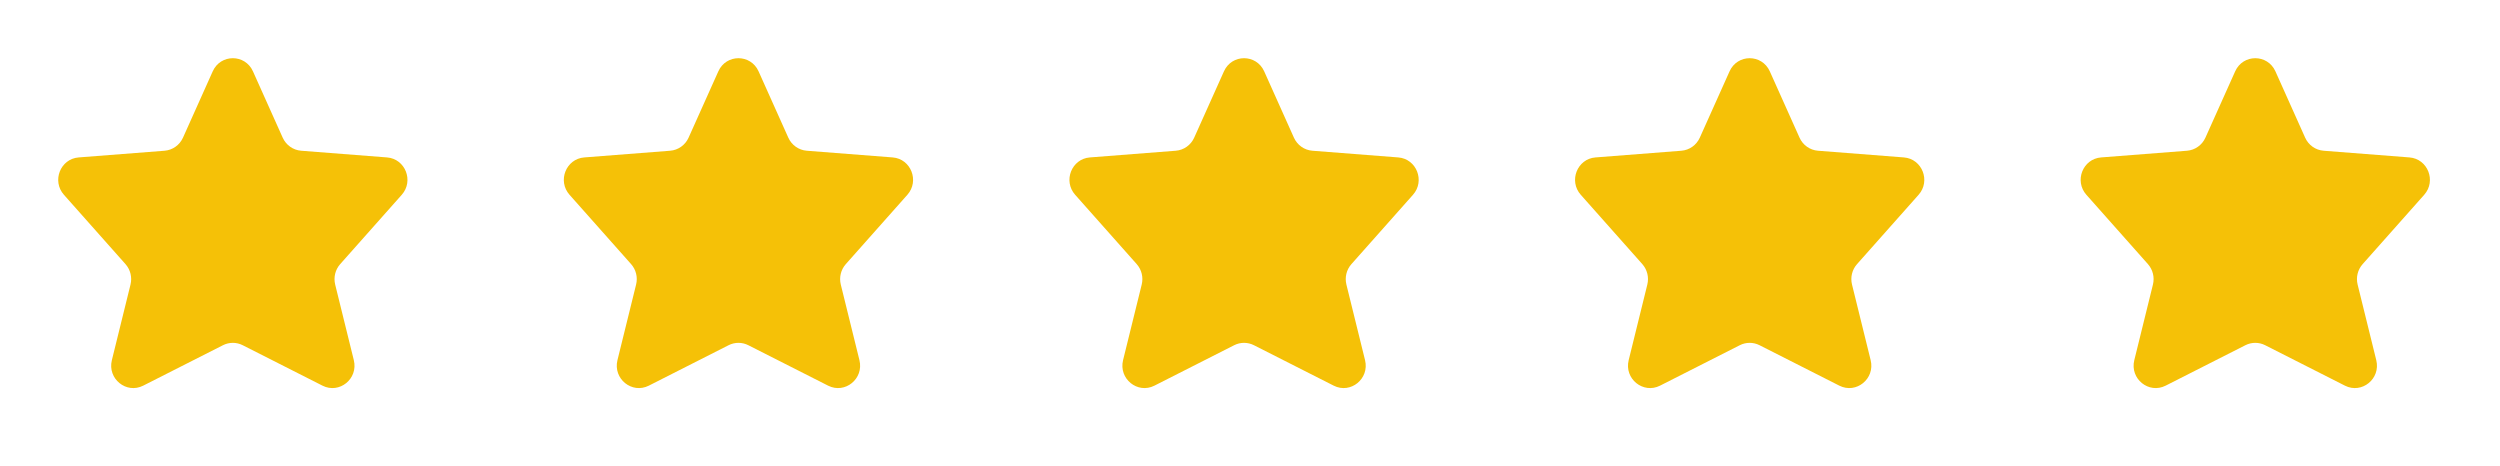 <svg width="102" height="19" viewBox="0 0 102 19" fill="none" xmlns="http://www.w3.org/2000/svg">
<path d="M9.903 14.085C9.649 13.956 9.351 13.956 9.097 14.085L5.842 15.735C5.153 16.084 4.377 15.453 4.564 14.695L5.325 11.609C5.397 11.314 5.321 11.002 5.12 10.776L2.608 7.947C2.107 7.383 2.463 6.481 3.209 6.423L6.714 6.15C7.041 6.124 7.329 5.92 7.466 5.617L8.679 2.911C8.999 2.196 10.001 2.196 10.321 2.911L11.534 5.617C11.671 5.92 11.959 6.124 12.287 6.15L15.791 6.423C16.537 6.481 16.893 7.383 16.392 7.947L13.88 10.776C13.679 11.002 13.603 11.314 13.675 11.609L14.436 14.695C14.623 15.453 13.847 16.084 13.158 15.735L9.903 14.085Z" fill="#F5C107"/>
<path d="M30.532 14.085C30.278 13.956 29.98 13.956 29.726 14.085L26.471 15.735C25.782 16.084 25.006 15.453 25.192 14.695L25.953 11.609C26.026 11.314 25.95 11.002 25.749 10.776L23.237 7.947C22.736 7.383 23.092 6.481 23.838 6.423L27.342 6.15C27.67 6.124 27.958 5.92 28.094 5.617L29.308 2.911C29.628 2.196 30.63 2.196 30.95 2.911L32.163 5.617C32.299 5.92 32.588 6.124 32.915 6.15L36.42 6.423C37.166 6.481 37.522 7.383 37.021 7.947L34.509 10.776C34.308 11.002 34.232 11.314 34.304 11.609L35.065 14.695C35.252 15.453 34.476 16.084 33.787 15.735L30.532 14.085Z" fill="#F5C107"/>
<path d="M51.161 14.085C50.907 13.956 50.608 13.956 50.354 14.085L47.1 15.735C46.411 16.084 45.635 15.453 45.821 14.695L46.582 11.609C46.655 11.314 46.578 11.002 46.378 10.776L43.866 7.947C43.365 7.383 43.721 6.481 44.467 6.423L47.971 6.15C48.299 6.124 48.587 5.92 48.723 5.617L49.937 2.911C50.257 2.196 51.258 2.196 51.579 2.911L52.792 5.617C52.928 5.92 53.217 6.124 53.544 6.15L57.049 6.423C57.795 6.481 58.151 7.383 57.65 7.947L55.138 10.776C54.937 11.002 54.861 11.314 54.933 11.609L55.694 14.695C55.881 15.453 55.105 16.084 54.416 15.735L51.161 14.085Z" fill="#F5C107"/>
<path d="M71.79 14.085C71.536 13.956 71.237 13.956 70.983 14.085L67.729 15.735C67.04 16.084 66.263 15.453 66.45 14.695L67.211 11.609C67.284 11.314 67.207 11.002 67.007 10.776L64.495 7.947C63.994 7.383 64.35 6.481 65.096 6.423L68.6 6.15C68.928 6.124 69.216 5.92 69.352 5.617L70.566 2.911C70.886 2.196 71.887 2.196 72.208 2.911L73.421 5.617C73.557 5.92 73.845 6.124 74.173 6.15L77.678 6.423C78.424 6.481 78.78 7.383 78.279 7.947L75.767 10.776C75.566 11.002 75.489 11.314 75.562 11.609L76.323 14.695C76.51 15.453 75.734 16.084 75.045 15.735L71.79 14.085Z" fill="#F5C107"/>
<path d="M92.419 14.085C92.165 13.956 91.866 13.956 91.612 14.085L88.358 15.735C87.668 16.084 86.892 15.453 87.079 14.695L87.84 11.609C87.913 11.314 87.836 11.002 87.636 10.776L85.124 7.947C84.623 7.383 84.978 6.481 85.725 6.423L89.229 6.15C89.557 6.124 89.845 5.92 89.981 5.617L91.195 2.911C91.515 2.196 92.516 2.196 92.837 2.911L94.05 5.617C94.186 5.92 94.474 6.124 94.802 6.15L98.306 6.423C99.053 6.481 99.409 7.383 98.908 7.947L96.396 10.776C96.195 11.002 96.118 11.314 96.191 11.609L96.952 14.695C97.139 15.453 96.363 16.084 95.674 15.735L92.419 14.085Z" fill="#F5C107"/>
</svg>
